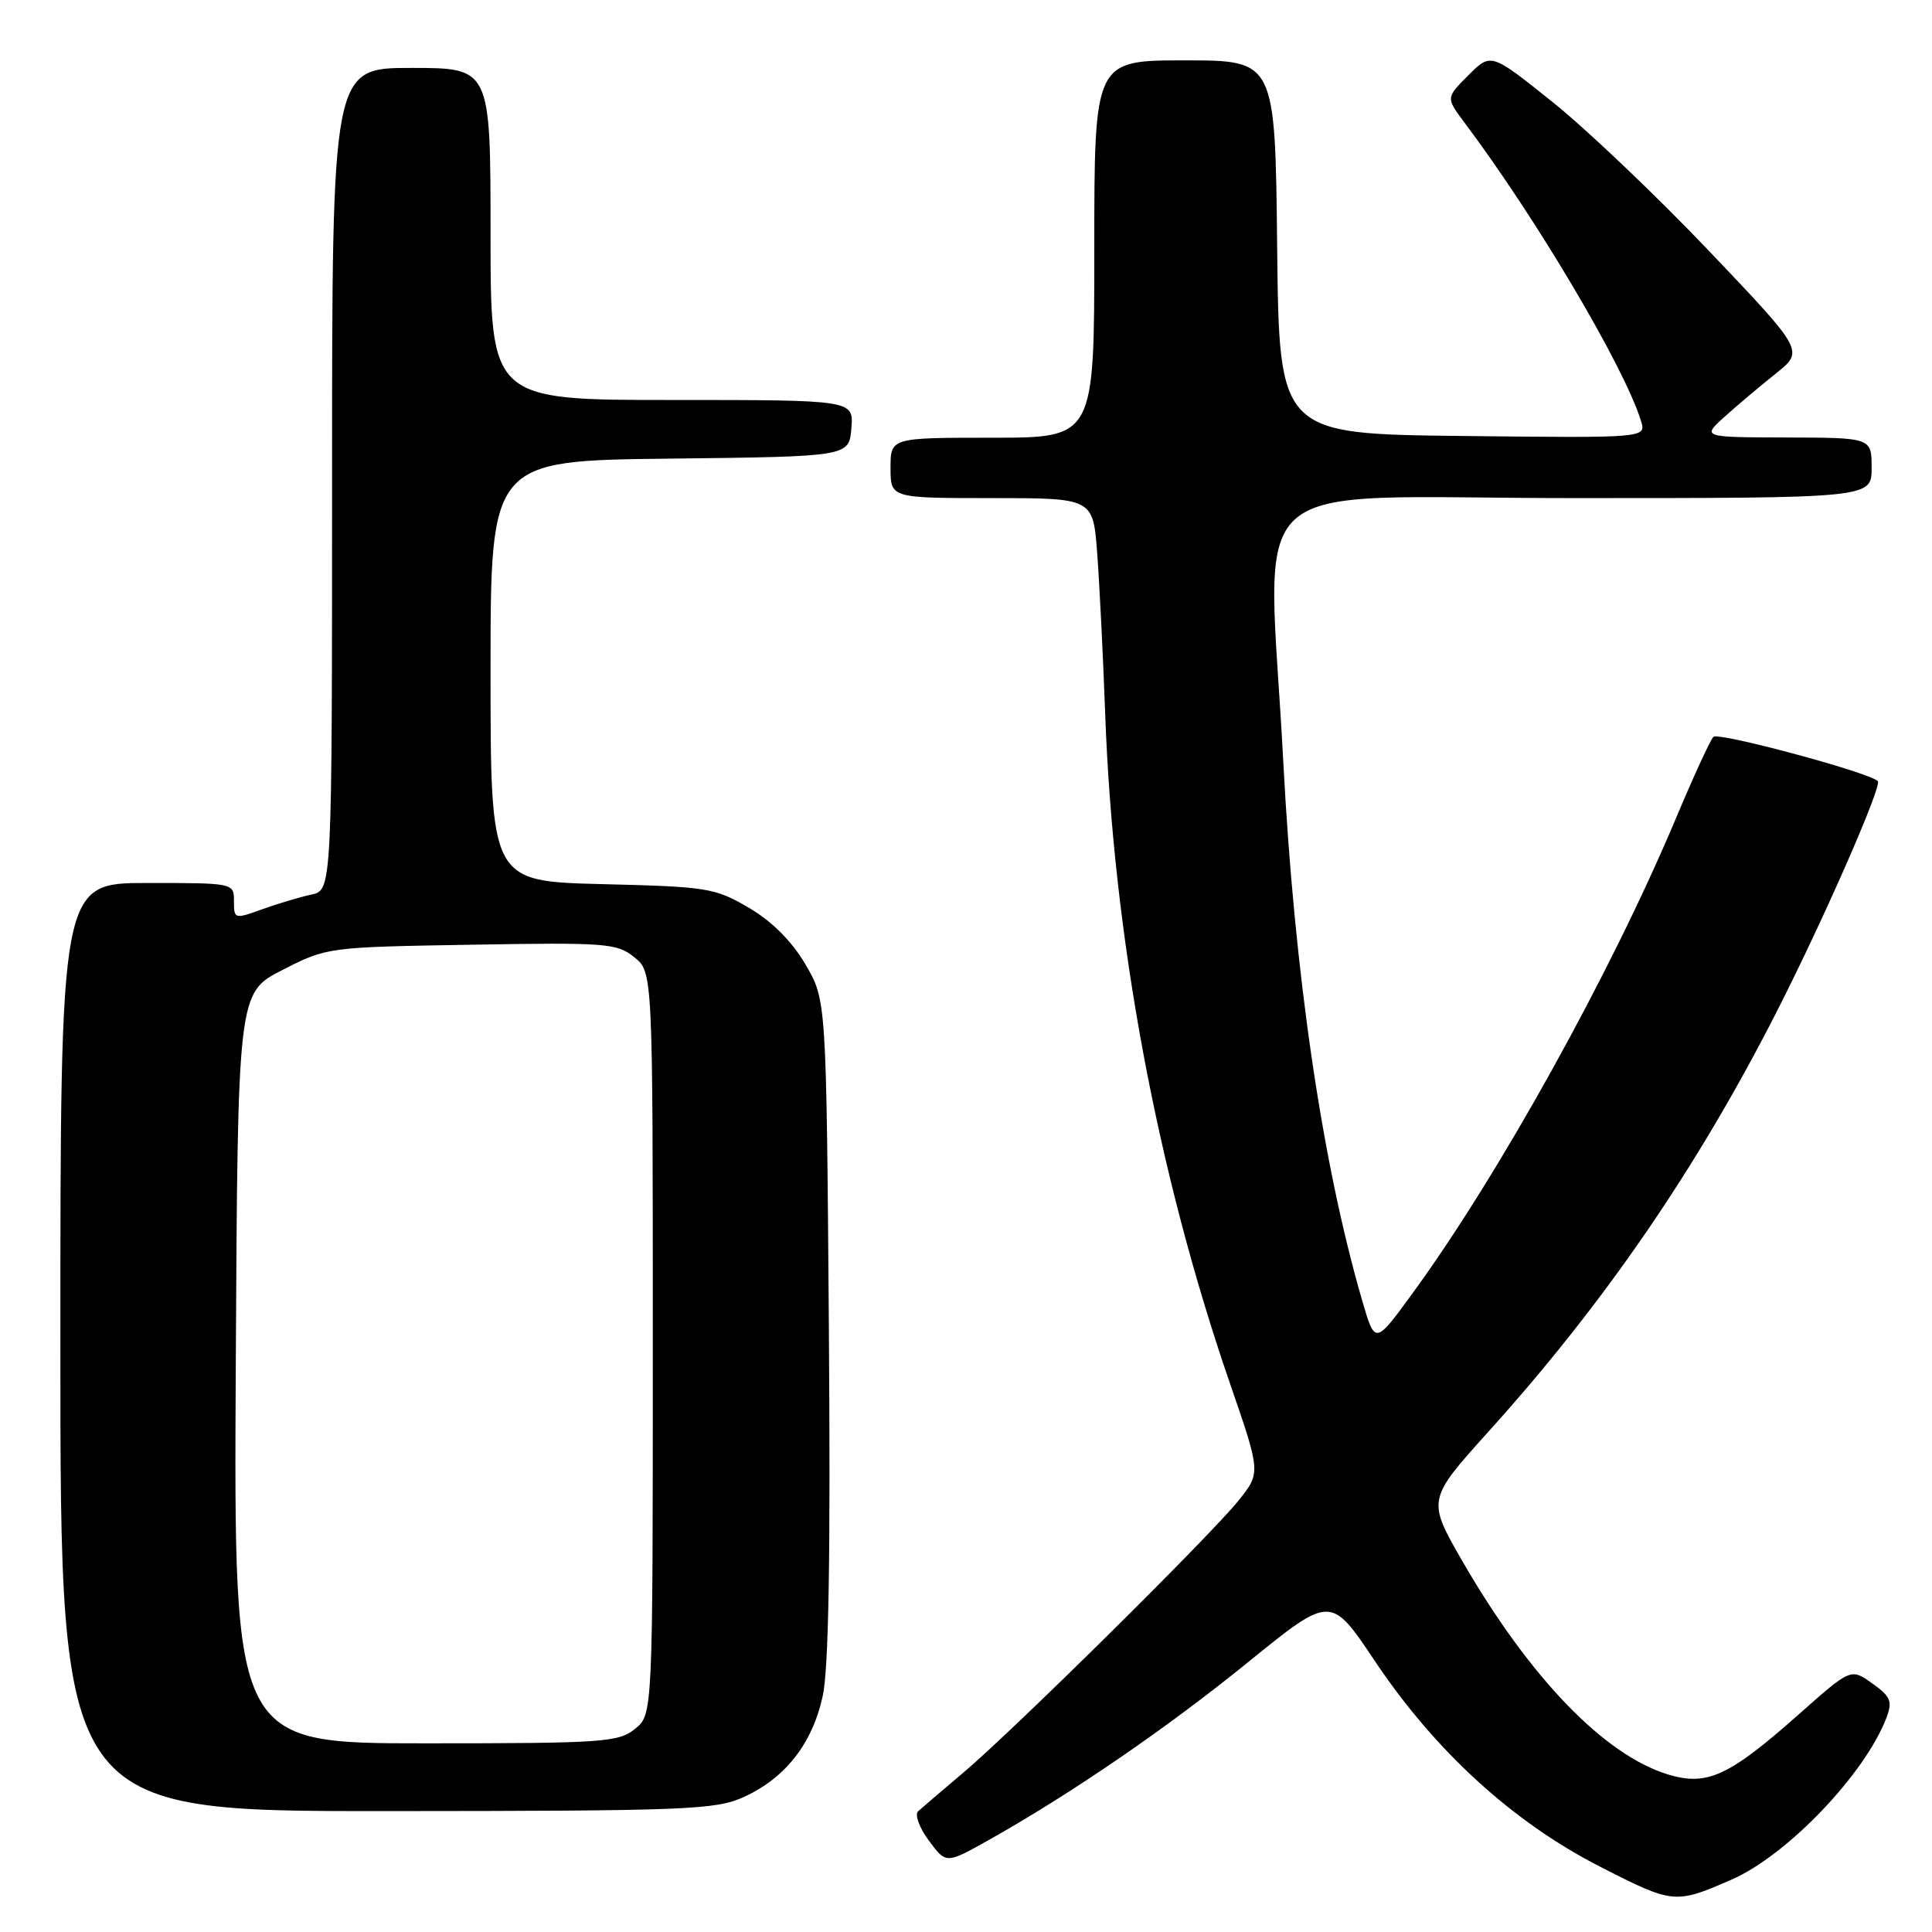 <?xml version="1.0" encoding="UTF-8" standalone="no"?>
<!DOCTYPE svg PUBLIC "-//W3C//DTD SVG 1.1//EN" "http://www.w3.org/Graphics/SVG/1.1/DTD/svg11.dtd" >
<svg xmlns="http://www.w3.org/2000/svg" xmlns:xlink="http://www.w3.org/1999/xlink" version="1.1" viewBox="0 0 256 256">
 <g >
 <path fill="currentColor"
d=" M 229.50 249.03 C 236.84 245.81 247.14 235.03 249.96 227.62 C 250.79 225.42 250.54 224.81 248.08 223.06 C 245.25 221.04 245.25 221.04 238.37 227.14 C 229.12 235.34 226.23 236.68 221.10 235.15 C 212.63 232.61 202.72 222.35 193.79 206.89 C 189.09 198.73 189.09 198.73 197.30 189.62 C 212.65 172.60 224.89 154.74 235.45 134.00 C 241.72 121.68 249.43 104.08 248.82 103.50 C 247.58 102.32 227.65 96.96 227.03 97.64 C 226.59 98.11 224.35 103.00 222.04 108.50 C 213.45 128.93 198.61 155.69 187.19 171.34 C 182.20 178.19 182.20 178.19 180.50 172.34 C 175.18 154.05 171.51 129.00 170.04 100.91 C 167.99 61.85 163.41 66.00 208.50 66.00 C 248.00 66.00 248.00 66.00 248.00 62.00 C 248.00 58.00 248.00 58.00 236.75 57.97 C 225.50 57.94 225.50 57.94 228.52 55.22 C 230.18 53.72 233.23 51.15 235.30 49.50 C 239.06 46.50 239.06 46.50 226.47 33.27 C 219.54 25.99 210.20 17.10 205.71 13.51 C 197.56 6.98 197.56 6.98 194.57 9.97 C 191.59 12.95 191.59 12.95 194.04 16.23 C 203.63 29.01 215.21 48.59 217.44 55.77 C 218.15 58.04 218.15 58.04 193.82 57.77 C 169.50 57.50 169.50 57.50 169.23 32.75 C 168.97 8.00 168.97 8.00 156.98 8.00 C 145.00 8.00 145.00 8.00 145.00 33.00 C 145.00 58.00 145.00 58.00 131.50 58.00 C 118.00 58.00 118.00 58.00 118.00 62.00 C 118.00 66.00 118.00 66.00 131.41 66.00 C 144.83 66.00 144.83 66.00 145.38 73.25 C 145.68 77.24 146.16 86.80 146.44 94.50 C 147.51 124.15 153.31 155.29 162.98 183.32 C 167.06 195.14 167.06 195.14 164.12 198.82 C 160.39 203.48 134.14 229.43 127.50 235.01 C 124.75 237.33 122.12 239.58 121.65 240.01 C 121.18 240.45 121.82 242.20 123.08 243.89 C 125.36 246.98 125.36 246.98 130.93 243.86 C 141.88 237.72 154.67 228.95 165.41 220.22 C 176.33 211.36 176.33 211.36 182.16 220.07 C 190.14 232.01 200.47 241.45 212.03 247.35 C 221.73 252.31 221.97 252.33 229.50 249.03 Z  M 98.54 238.12 C 104.05 235.62 107.63 231.05 109.01 224.76 C 109.81 221.09 110.06 206.34 109.83 176.00 C 109.50 132.50 109.50 132.50 106.72 127.78 C 104.92 124.71 102.29 122.08 99.22 120.28 C 94.74 117.65 93.74 117.49 79.75 117.15 C 65.00 116.78 65.00 116.78 65.00 88.91 C 65.00 61.04 65.00 61.04 88.75 60.77 C 112.50 60.50 112.50 60.50 112.81 56.75 C 113.12 53.00 113.12 53.00 89.06 53.00 C 65.00 53.00 65.00 53.00 65.00 31.00 C 65.00 9.00 65.00 9.00 54.50 9.00 C 44.00 9.00 44.00 9.00 44.00 63.48 C 44.00 117.96 44.00 117.96 41.25 118.54 C 39.74 118.86 36.81 119.74 34.75 120.48 C 31.08 121.81 31.00 121.79 31.00 119.42 C 31.00 117.00 31.00 117.00 19.50 117.00 C 8.00 117.00 8.00 117.00 8.00 178.50 C 8.00 240.00 8.00 240.00 51.25 239.98 C 91.05 239.96 94.82 239.81 98.54 238.12 Z  M 31.24 181.28 C 31.50 131.56 31.50 131.56 37.42 128.53 C 43.32 125.51 43.43 125.50 62.47 125.18 C 80.33 124.87 81.76 124.98 84.05 126.84 C 86.50 128.82 86.50 128.82 86.50 178.00 C 86.50 227.18 86.50 227.18 84.14 229.09 C 81.95 230.86 79.90 231.00 56.38 231.00 C 30.98 231.00 30.98 231.00 31.24 181.28 Z "/>
</g>
</svg>